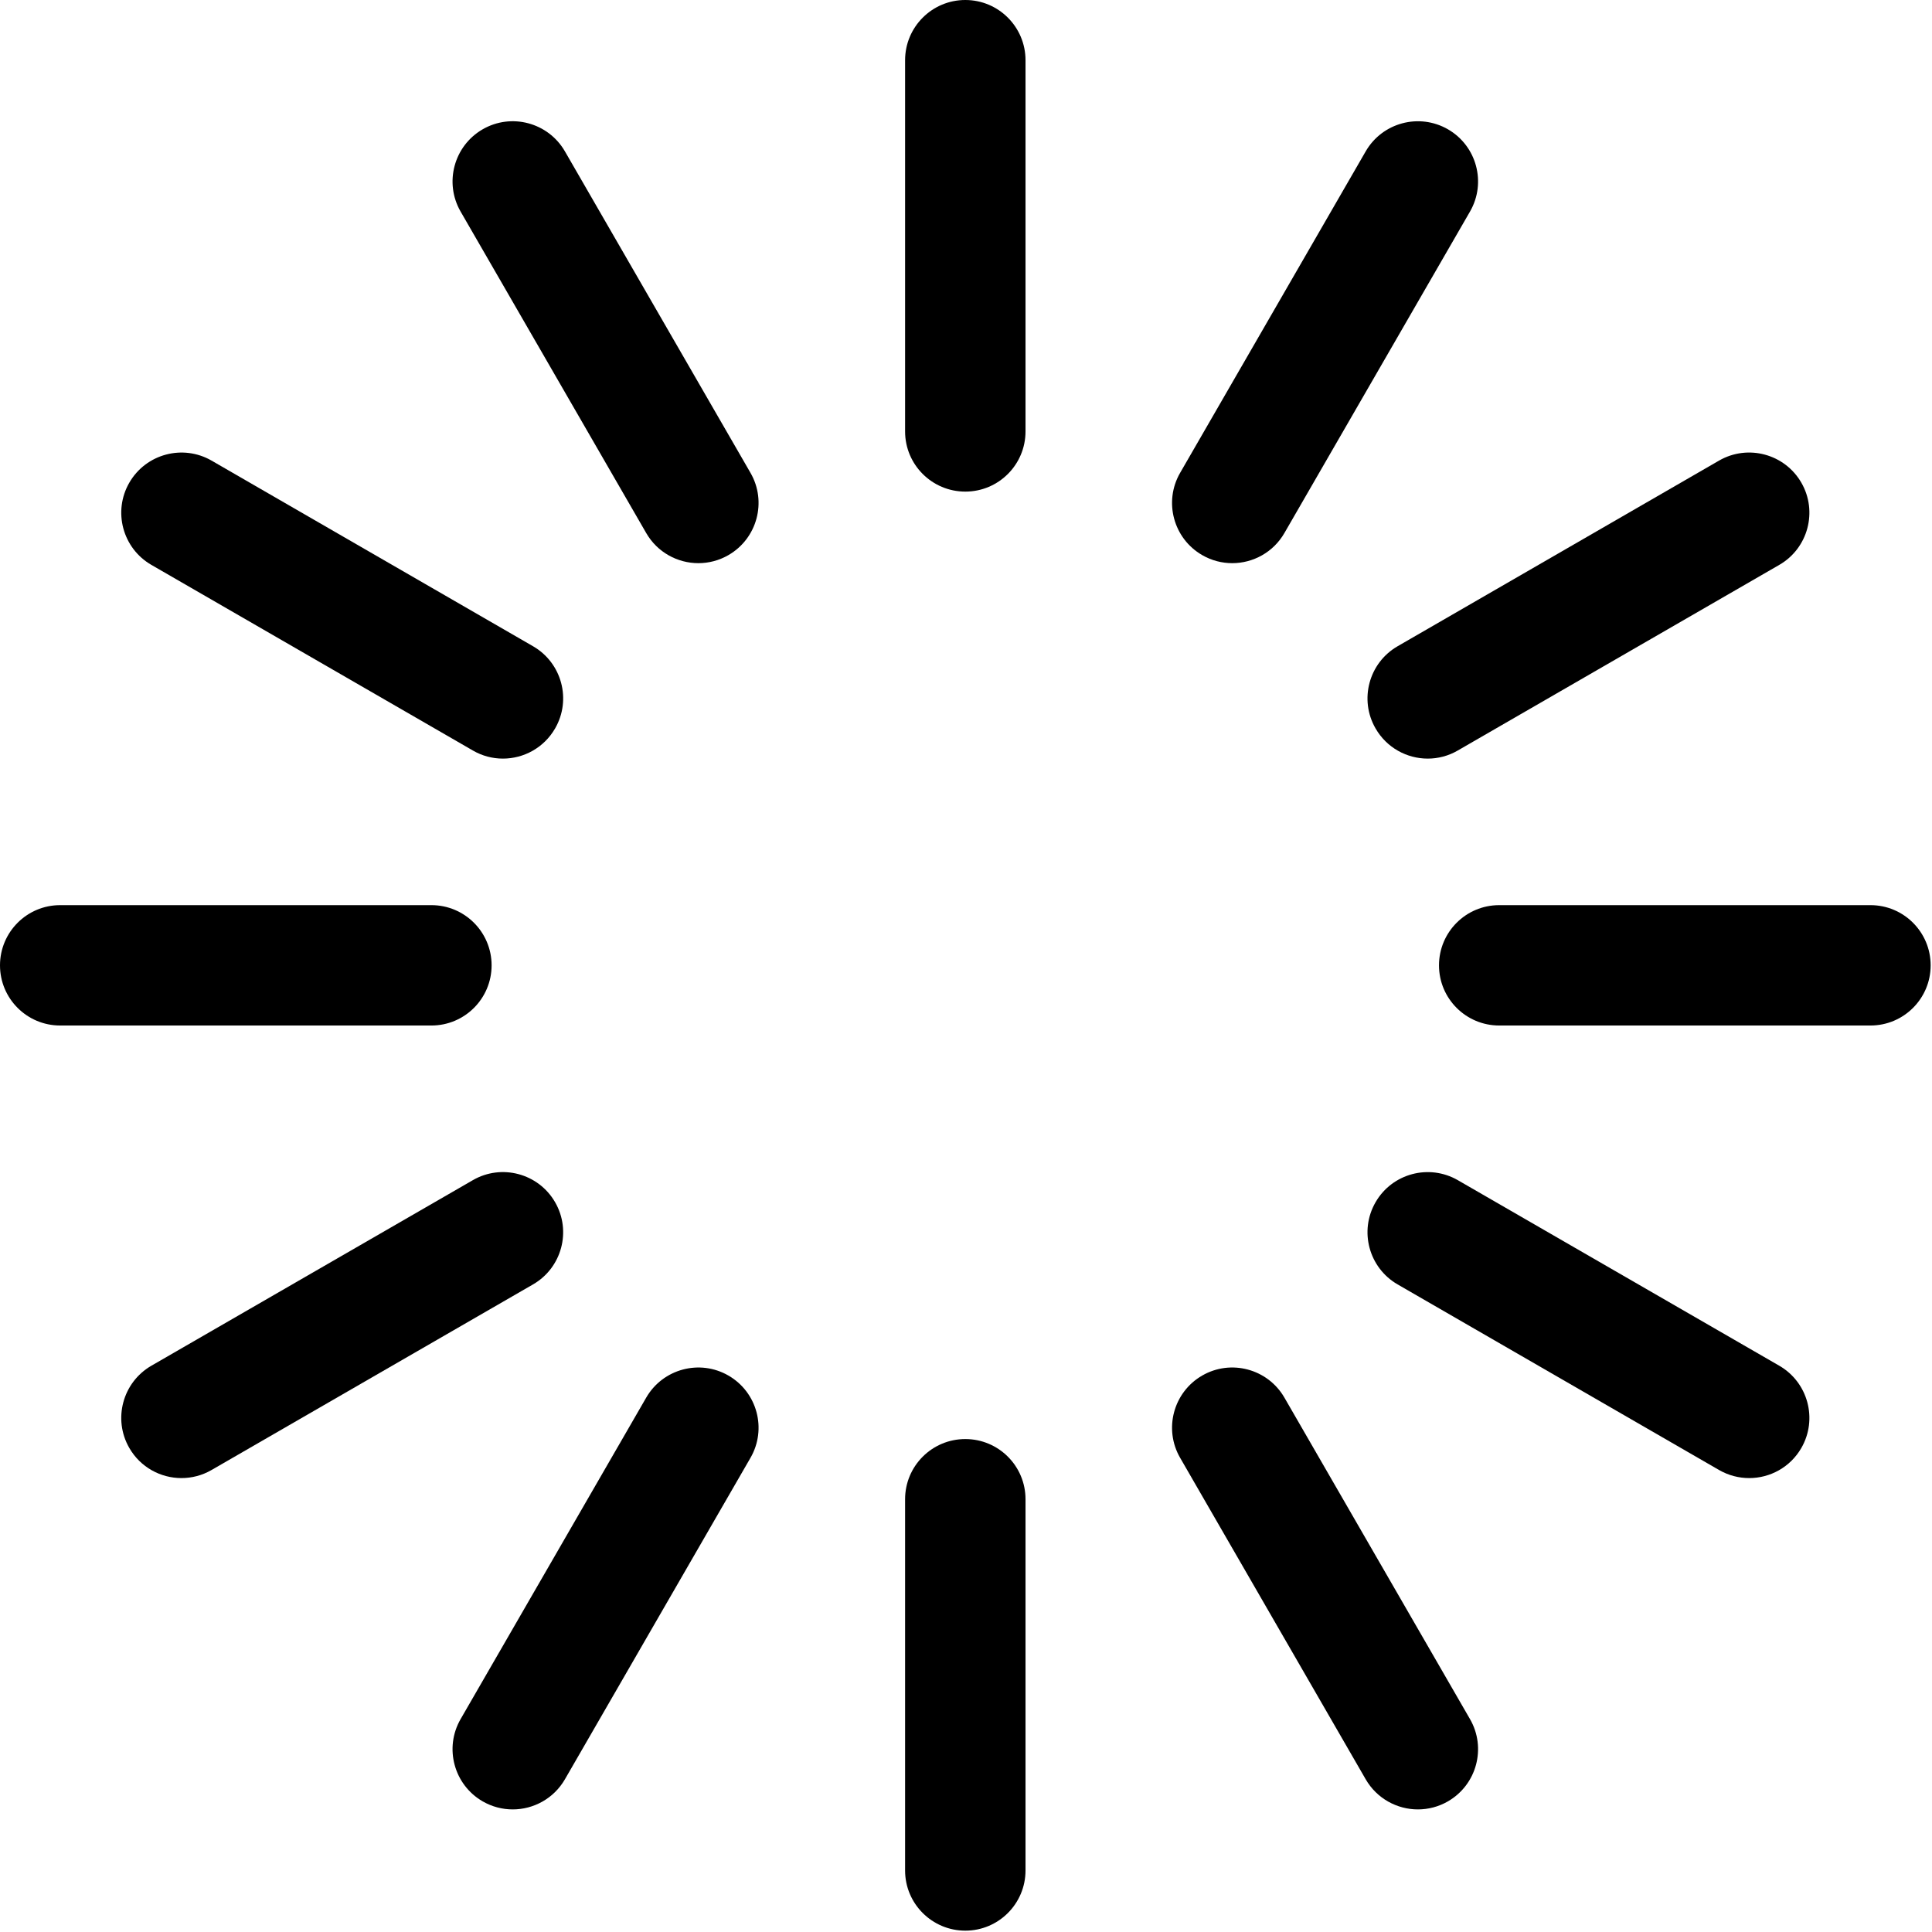 <?xml version="1.0" encoding="UTF-8" standalone="no"?><!DOCTYPE svg PUBLIC "-//W3C//DTD SVG 1.1//EN" "http://www.w3.org/Graphics/SVG/1.1/DTD/svg11.dtd"><svg width="100%" height="100%" viewBox="0 0 148 148" version="1.1" xmlns="http://www.w3.org/2000/svg" xmlns:xlink="http://www.w3.org/1999/xlink" xml:space="preserve" xmlns:serif="http://www.serif.com/" style="fill-rule:evenodd;clip-rule:evenodd;stroke-linejoin:round;stroke-miterlimit:2; color: currentColor"><path d="M73.947,37.659c-2.547,0 -4.613,-2.062 -4.613,-4.609l0,-28.437c0,-2.547 2.066,-4.613 4.613,-4.613c2.547,0 4.612,2.066 4.612,4.613l0,28.437c0,2.547 -2.065,4.609 -4.612,4.609Z" style="fill:currentColor;fill-rule:nonzero;"/><path d="M53.5,43.141c-1.594,-0 -3.144,-0.828 -3.997,-2.307l-14.219,-24.628c-1.271,-2.206 -0.515,-5.025 1.688,-6.3c2.2,-1.272 5.025,-0.522 6.303,1.688l14.216,24.628c1.275,2.206 0.515,5.028 -1.688,6.3c-0.725,0.419 -1.519,0.619 -2.303,0.619Z" style="fill: currentColor; opacity: 0.88;fill-rule:nonzero;"/><path d="M38.525,58.113c-0.784,-0 -1.578,-0.2 -2.303,-0.622l-24.628,-14.219c-2.203,-1.272 -2.96,-4.094 -1.688,-6.297c1.275,-2.209 4.1,-2.959 6.3,-1.691l24.628,14.222c2.204,1.272 2.963,4.094 1.688,6.297c-0.853,1.481 -2.403,2.31 -3.997,2.31Z" style="fill: currentColor; opacity: 0.80;fill-rule:nonzero;"/><path d="M33.047,78.559l-28.438,0c-2.547,0 -4.609,-2.065 -4.609,-4.609c-0,-2.547 2.062,-4.612 4.609,-4.612l28.438,-0c2.547,-0 4.612,2.065 4.612,4.612c0,2.544 -2.065,4.609 -4.612,4.609Z" style="fill: currentColor; opacity: 0.72;fill-rule:nonzero;"/><path d="M13.903,113.228c-1.594,0 -3.144,-0.825 -3.997,-2.306c-1.272,-2.203 -0.515,-5.025 1.688,-6.3l24.628,-14.216c2.2,-1.272 5.025,-0.522 6.3,1.688c1.275,2.203 0.516,5.025 -1.688,6.297l-24.628,14.218c-0.725,0.419 -1.519,0.619 -2.303,0.619Z" style="fill: currentColor; opacity: 0.64;fill-rule:nonzero;"/><path d="M39.275,138.609c-0.784,0 -1.578,-0.2 -2.303,-0.618c-2.203,-1.275 -2.959,-4.094 -1.688,-6.3l14.219,-24.628c1.275,-2.207 4.1,-2.96 6.3,-1.688c2.203,1.272 2.963,4.094 1.688,6.3l-14.216,24.628c-0.856,1.478 -2.406,2.306 -4,2.306Z" style="fill: currentColor; opacity: 0.56;fill-rule:nonzero;"/><path d="M73.947,147.897c-2.547,-0 -4.613,-2.066 -4.613,-4.609l0,-28.441c0,-2.547 2.066,-4.609 4.613,-4.609c2.547,-0 4.612,2.062 4.612,4.609l0,28.441c0,2.543 -2.065,4.609 -4.612,4.609Z" style="fill: currentColor; opacity: 0.48;fill-rule:nonzero;"/><path d="M108.619,138.609c-1.594,0 -3.144,-0.828 -4,-2.306l-14.216,-24.628c-1.275,-2.206 -0.516,-5.028 1.688,-6.3c2.2,-1.272 5.025,-0.519 6.3,1.688l14.218,24.628c1.272,2.206 0.516,5.025 -1.687,6.3c-0.725,0.418 -1.519,0.618 -2.303,0.618Z" style="fill: currentColor; opacity: 0.40;fill-rule:nonzero;"/><path d="M133.994,113.228c-0.785,0 -1.578,-0.2 -2.307,-0.619l-24.625,-14.218c-2.203,-1.272 -2.962,-4.094 -1.687,-6.297c1.275,-2.21 4.1,-2.956 6.3,-1.688l24.628,14.216c2.203,1.275 2.959,4.097 1.688,6.3c-0.853,1.481 -2.403,2.306 -3.997,2.306Z" style="fill: currentColor; opacity: 0.32;fill-rule:nonzero;"/><path d="M143.284,78.559l-28.437,0c-2.55,0 -4.613,-2.065 -4.613,-4.609c0,-2.547 2.063,-4.612 4.613,-4.612l28.437,-0c2.55,-0 4.613,2.065 4.613,4.612c-0,2.544 -2.063,4.609 -4.613,4.609Z" style="fill: currentColor; opacity: 0.24;fill-rule:nonzero;"/><path d="M109.372,58.113c-1.594,-0 -3.144,-0.829 -3.997,-2.31c-1.275,-2.203 -0.516,-5.025 1.687,-6.297l24.625,-14.222c2.204,-1.271 5.029,-0.518 6.304,1.691c1.271,2.203 0.515,5.025 -1.688,6.297l-24.628,14.219c-0.725,0.422 -1.519,0.622 -2.303,0.622Z" style="fill: currentColor; opacity: 0.16;fill-rule:nonzero;"/><path d="M94.394,43.141c-0.785,-0 -1.578,-0.2 -2.303,-0.619c-2.204,-1.272 -2.963,-4.094 -1.688,-6.3l14.216,-24.628c1.278,-2.21 4.103,-2.956 6.303,-1.688c2.203,1.275 2.959,4.094 1.687,6.3l-14.218,24.628c-0.854,1.479 -2.404,2.307 -3.997,2.307Z" style="fill: currentColor; opacity: 0.92;fill-rule:nonzero;"/></svg>
